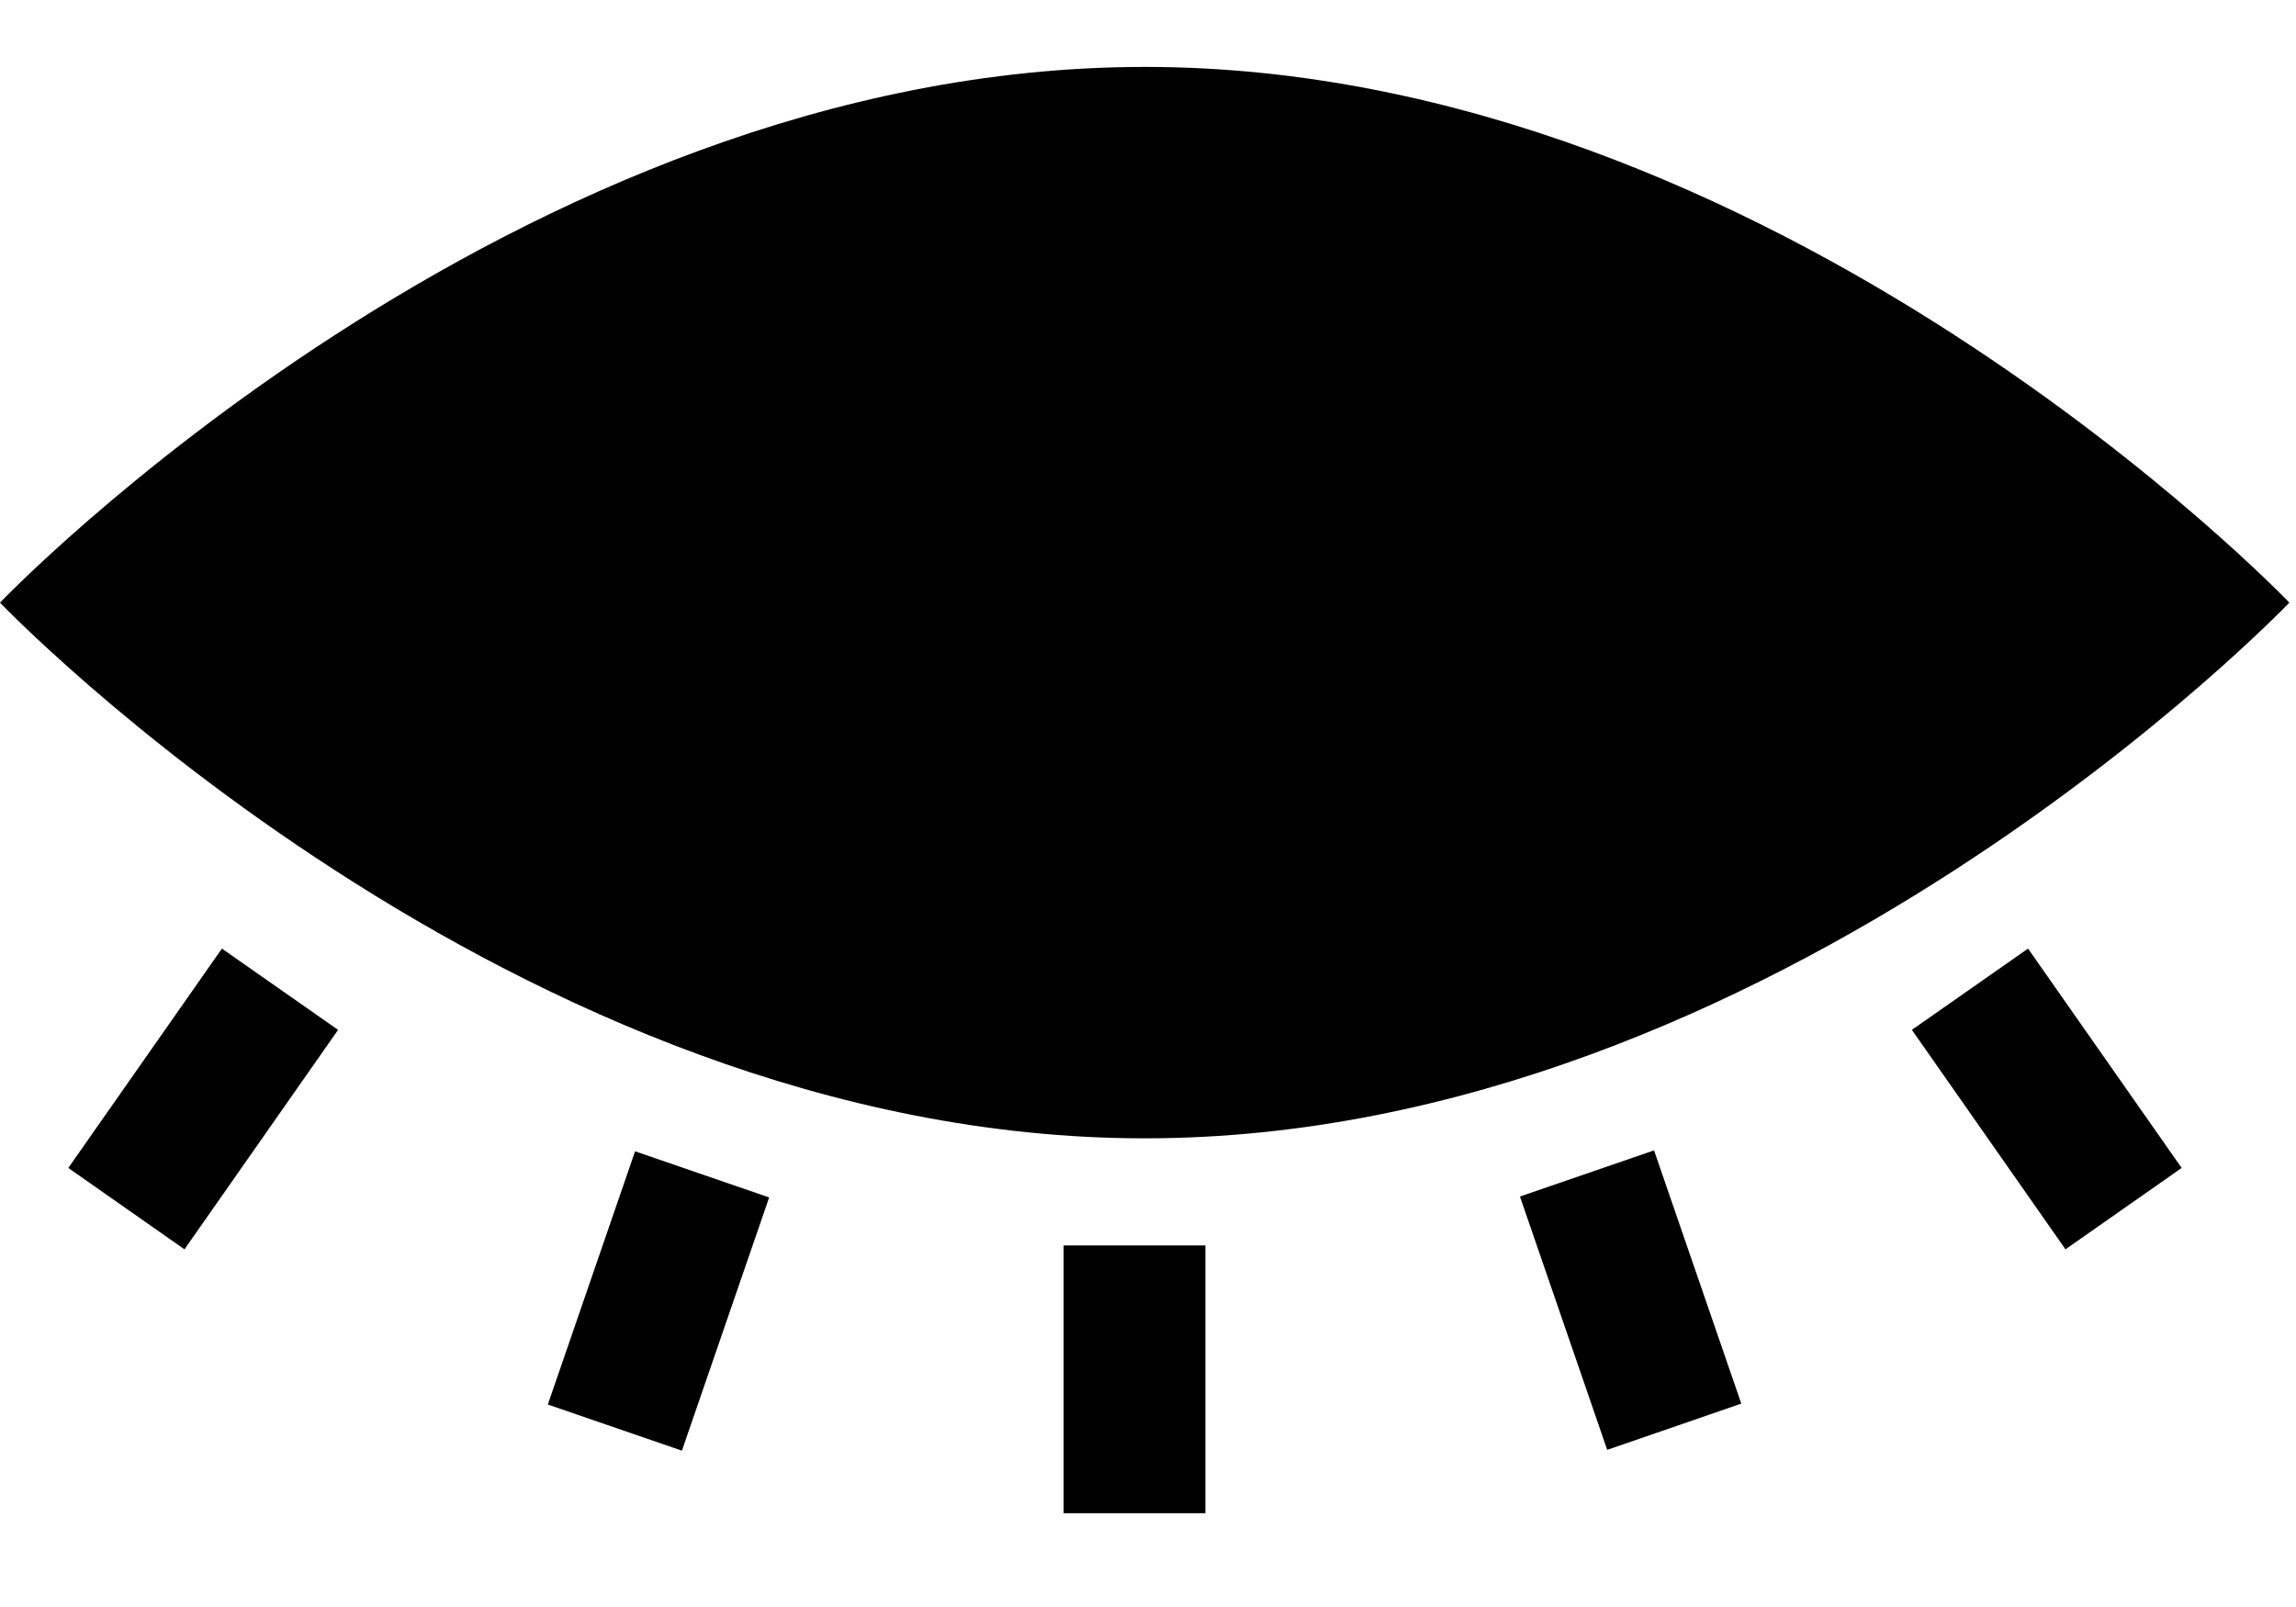 <svg width="20" height="14" viewBox="0 0 20 14" xmlns="http://www.w3.org/2000/svg"><title>Slice 1</title><g fill="#000" fill-rule="evenodd"><path d="M9.971 9.917c5.507 0 9.971-4.667 9.971-4.667S15.478.583 9.972.583C4.463.583 0 5.25 0 5.25s4.464 4.667 9.971 4.667zM1.933 8.264L.595 10.175l1.012.709 1.338-1.912zM16.654 8.972l1.338 1.912 1.012-.709-1.338-1.911zM9.265 10.85v2.333H10.5V10.85zM13.24 10.424l.76 2.207 1.168-.403-.76-2.206zM5.532 10.03l-.76 2.206 1.168.402.76-2.206z"/></g></svg>